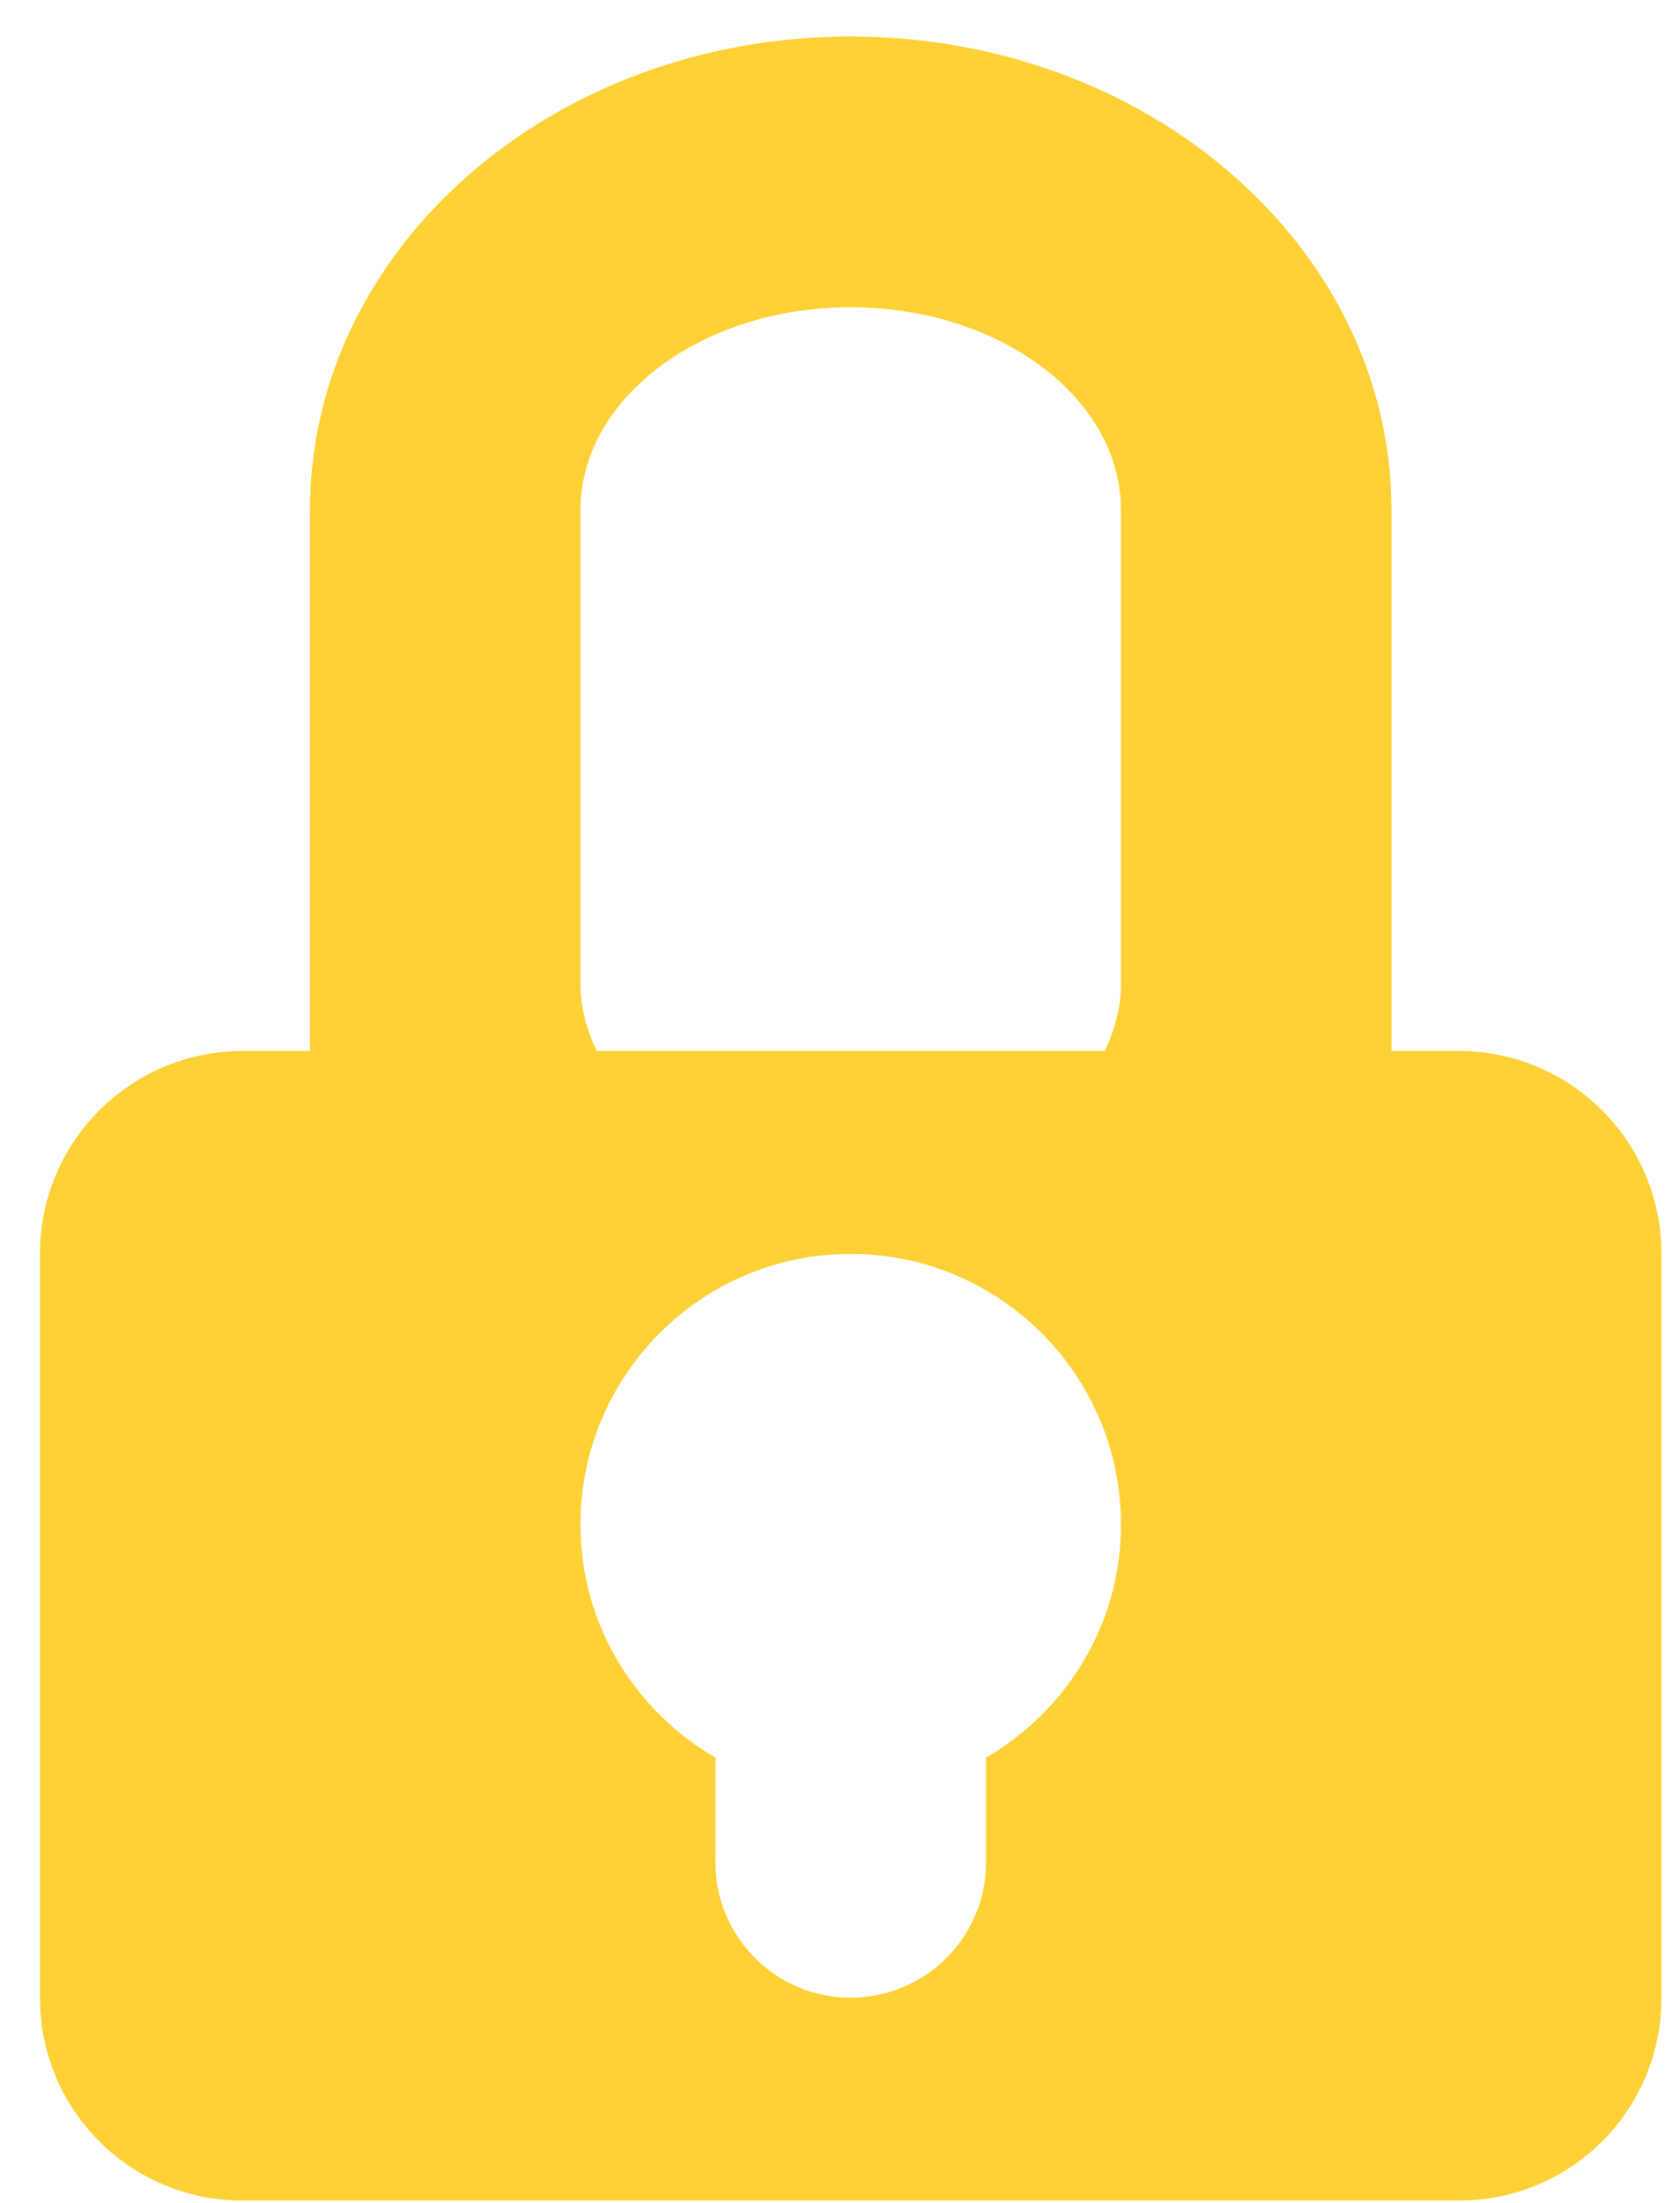 <?xml version="1.0" encoding="utf-8"?>
<svg xmlns="http://www.w3.org/2000/svg"
	xmlns:xlink="http://www.w3.org/1999/xlink"
	width="29px" height="38px" viewBox="0 0 29 38">
<path fillRule="evenodd" d="M 25.18 37.96C 25.18 37.96 4.19 37.96 4.19 37.96 2.25 37.96 0.69 36.4 0.69 34.46 0.69 34.46 0.69 21.63 0.69 21.63 0.69 19.7 2.25 18.13 4.19 18.13 4.19 18.13 5.35 18.13 5.35 18.13 5.35 18.13 5.35 8.8 5.35 8.8 5.35 4.29 9.53 0.63 14.68 0.63 19.84 0.63 24.02 4.29 24.02 8.8 24.02 8.8 24.02 18.13 24.02 18.13 24.02 18.13 25.18 18.13 25.18 18.13 27.12 18.13 28.68 19.7 28.68 21.63 28.68 21.63 28.68 34.46 28.68 34.46 28.68 36.4 27.12 37.96 25.18 37.96ZM 19.35 8.8C 19.35 6.87 17.26 5.3 14.68 5.3 12.11 5.3 10.02 6.87 10.02 8.8 10.02 8.8 10.02 16.97 10.02 16.97 10.02 17.38 10.13 17.77 10.3 18.13 10.3 18.13 19.07 18.13 19.07 18.13 19.24 17.77 19.35 17.38 19.35 16.97 19.35 16.97 19.35 8.8 19.35 8.8ZM 14.68 21.63C 12.11 21.63 10.02 23.72 10.02 26.3 10.02 28.02 10.96 29.51 12.35 30.32 12.35 30.32 12.35 32.13 12.35 32.13 12.35 33.42 13.4 34.46 14.68 34.46 15.97 34.46 17.02 33.42 17.02 32.13 17.02 32.13 17.02 30.32 17.02 30.32 18.41 29.51 19.35 28.02 19.35 26.3 19.35 23.72 17.26 21.63 14.68 21.63Z" fill="rgb(253,209,53)"/></svg>